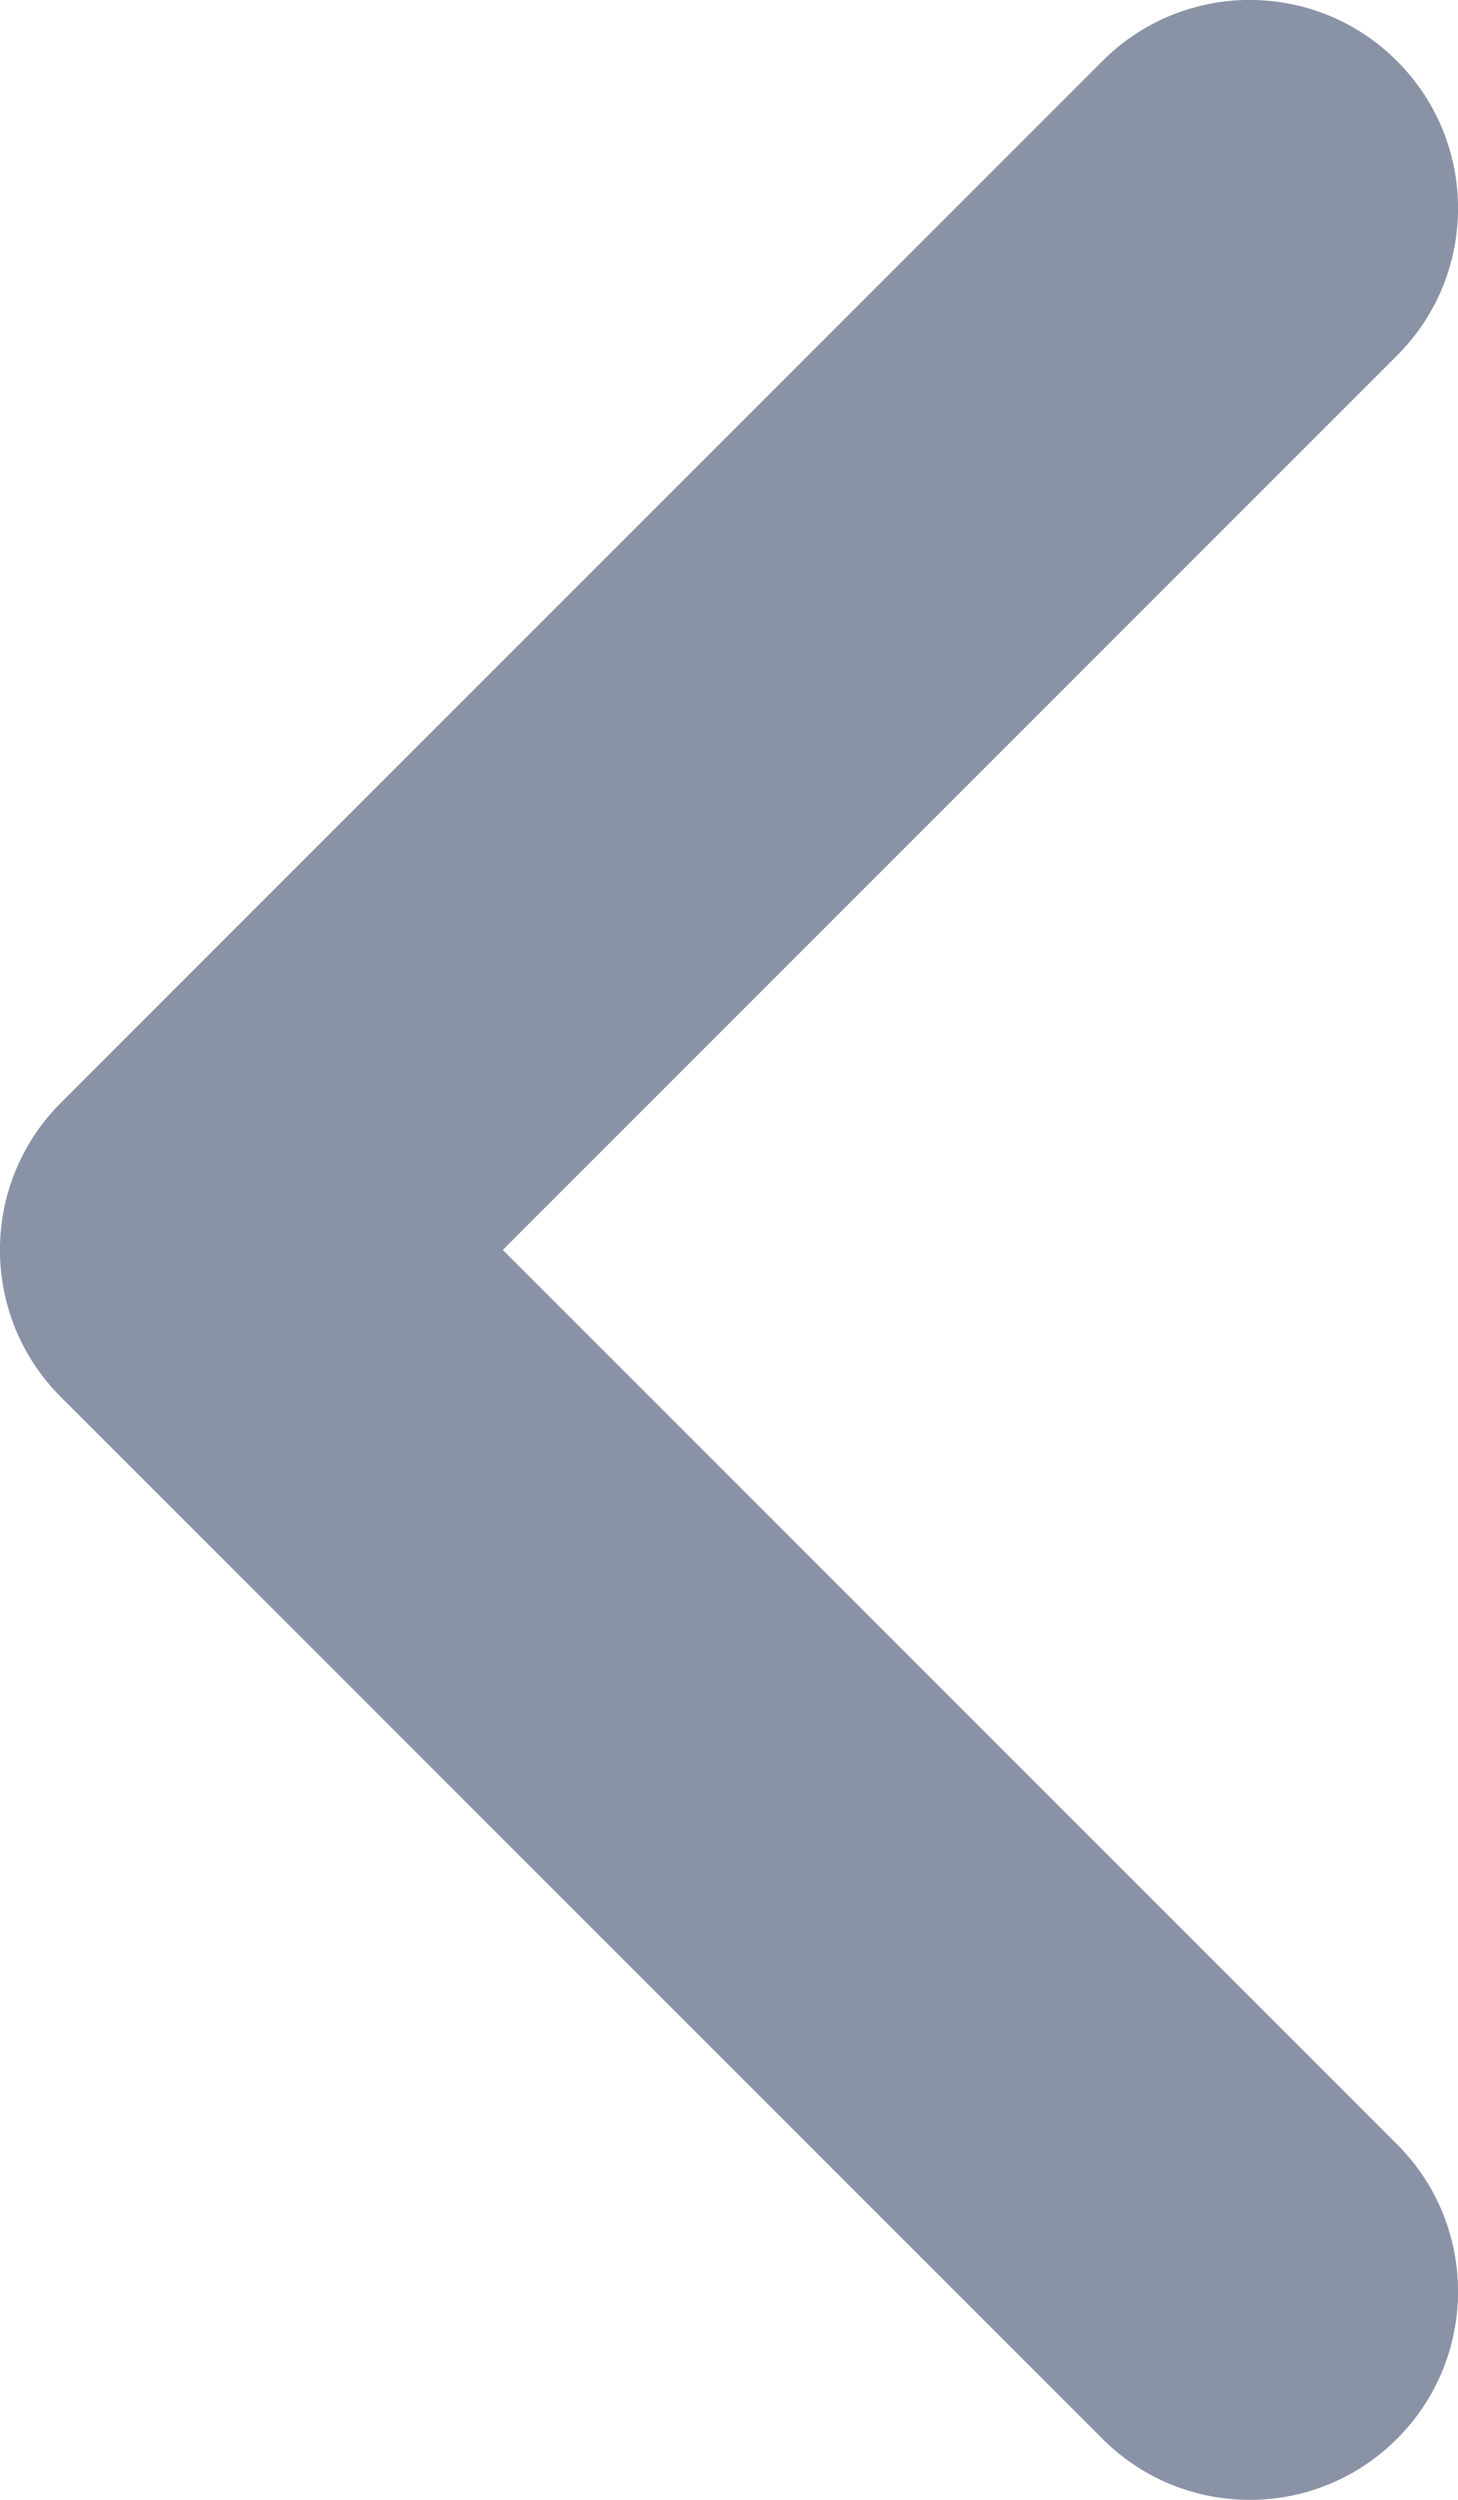 <svg width="7" height="12" viewBox="0 0 7 12" fill="none" xmlns="http://www.w3.org/2000/svg">
    <path fill-rule="evenodd" clip-rule="evenodd" d="M2.414 6L6.707 10.293C7.098 10.683 7.098 11.317 6.707 11.707C6.317 12.098 5.683 12.098 5.293 11.707L0.293 6.707C-0.098 6.317 -0.098 5.683 0.293 5.293L5.293 0.293C5.683 -0.098 6.317 -0.098 6.707 0.293C7.098 0.683 7.098 1.317 6.707 1.707L2.414 6Z" fill="#8A92A6"/>
    </svg>
    
